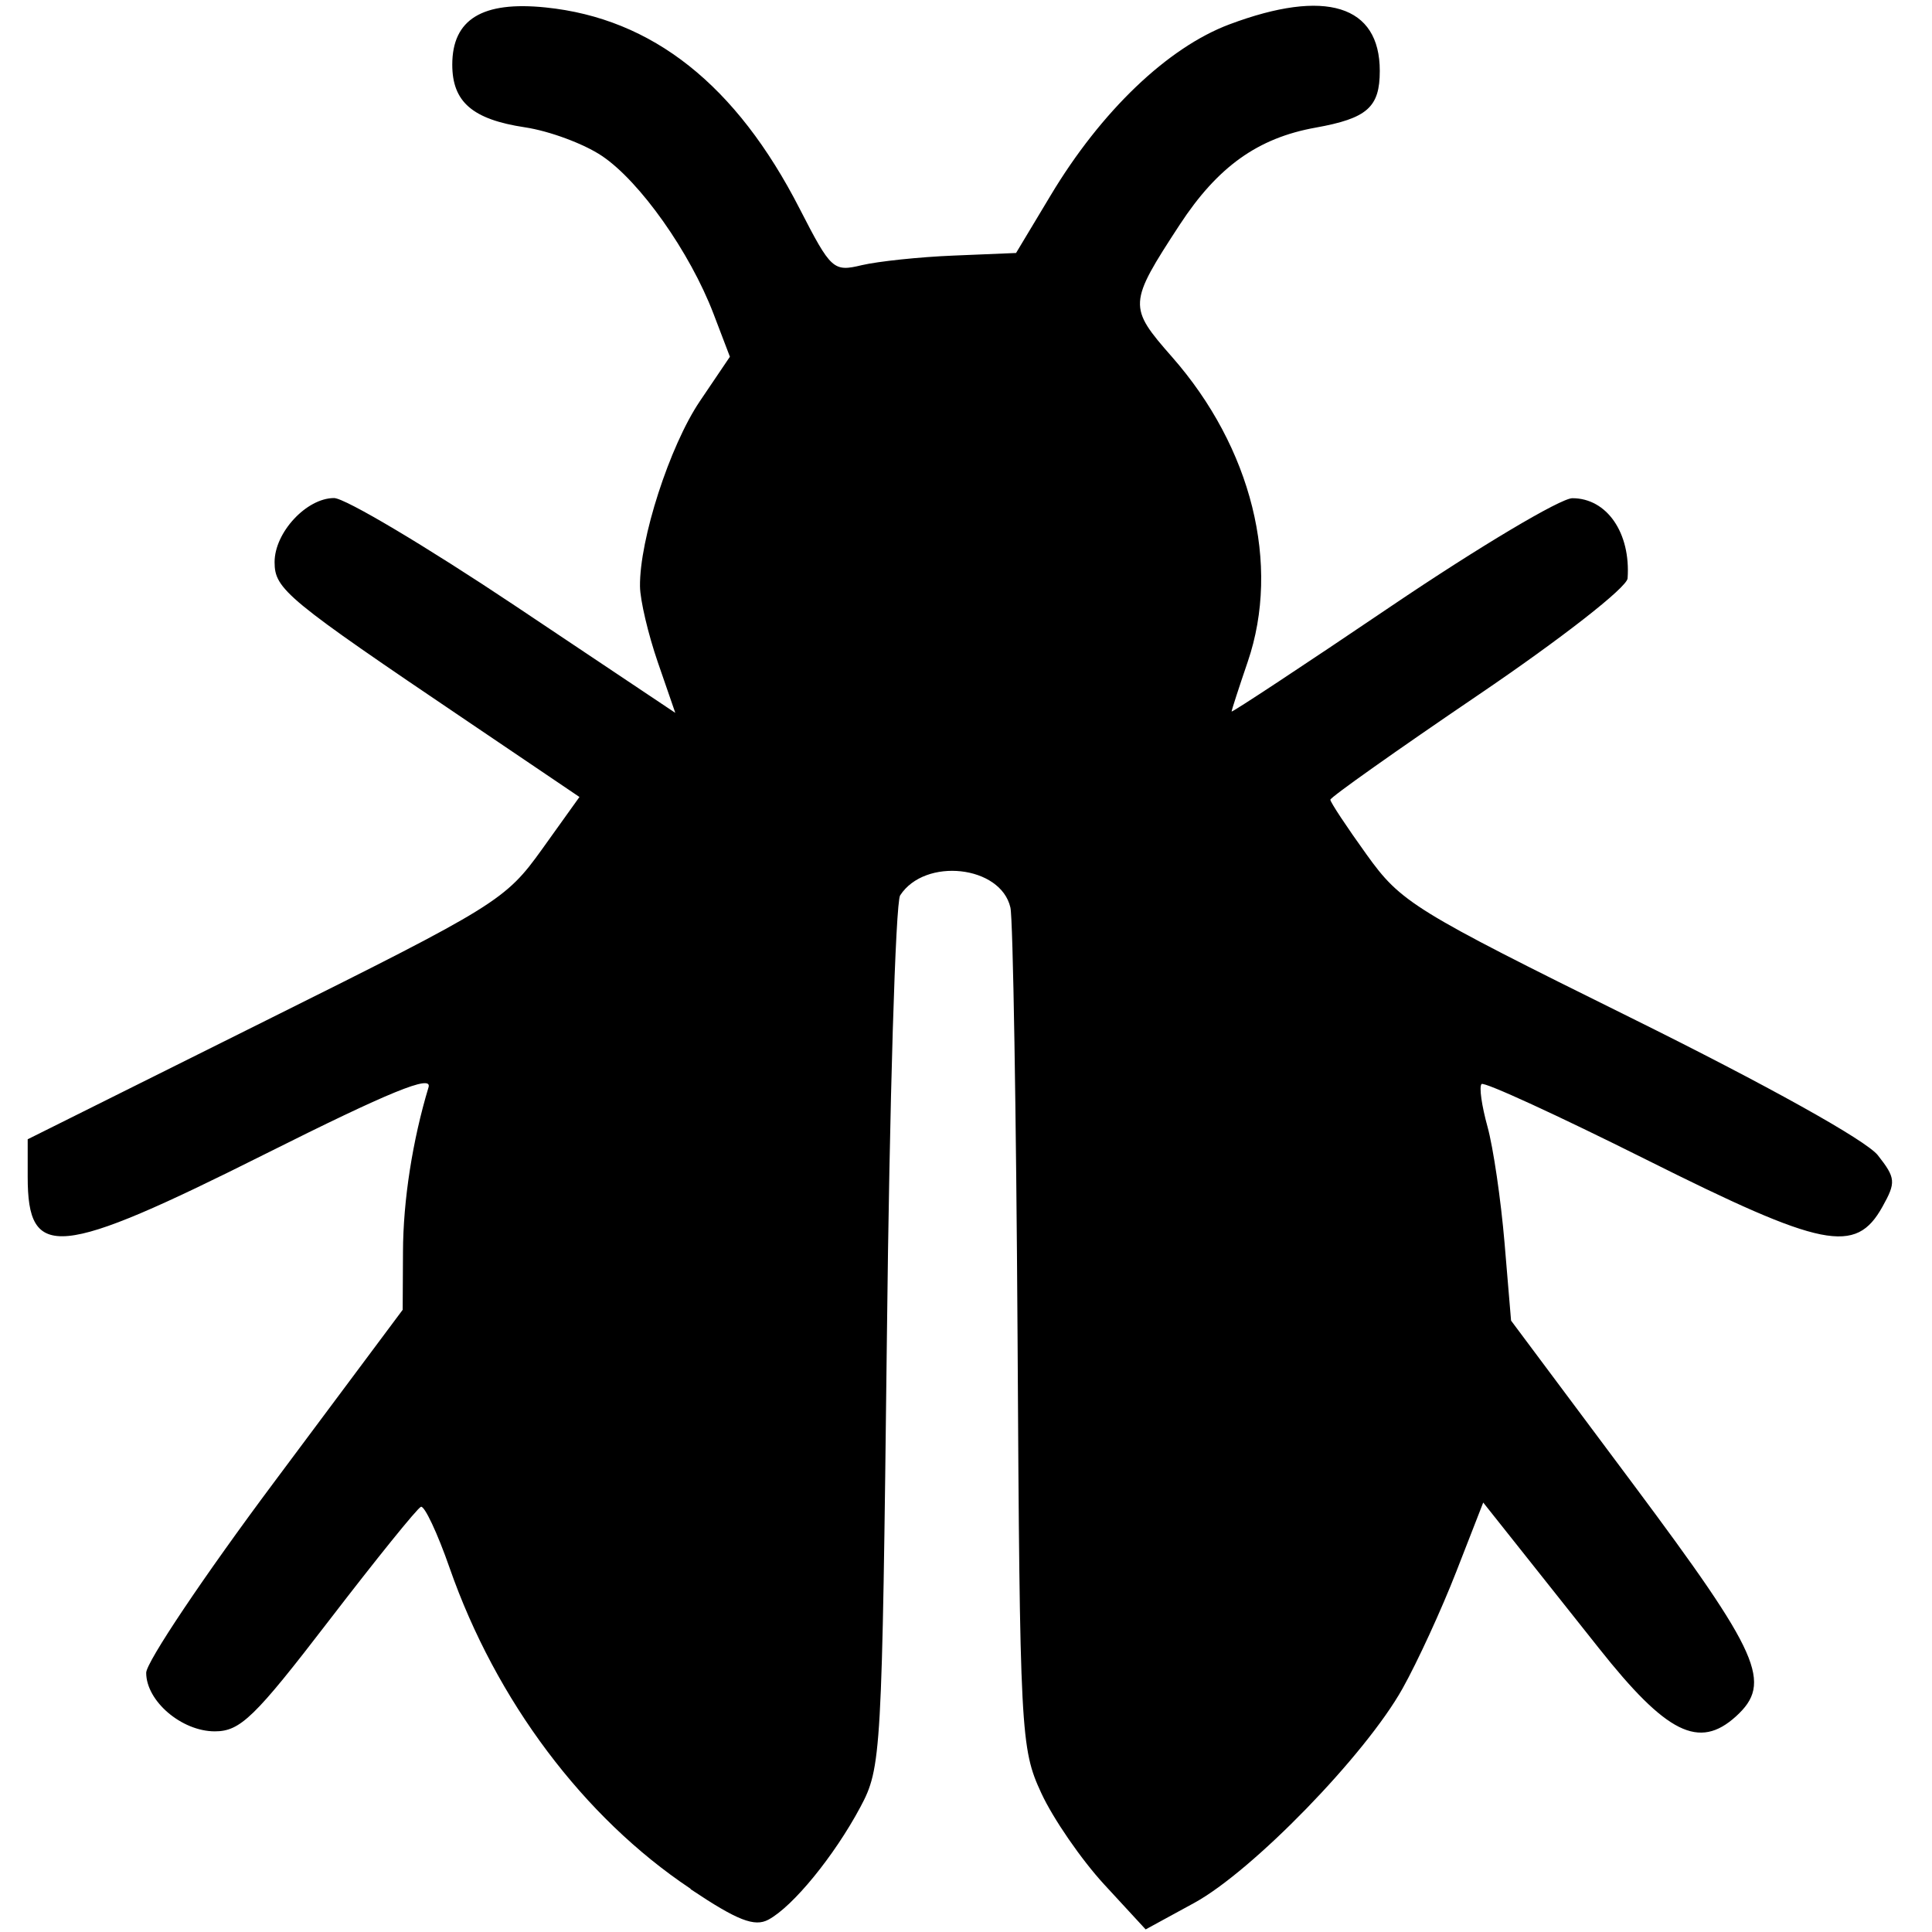 <?xml version="1.0" encoding="UTF-8" standalone="no"?>
<!-- Created with Inkscape (http://www.inkscape.org/) -->

<svg
   xmlns:dc="http://purl.org/dc/elements/1.1/"
   xmlns:cc="http://creativecommons.org/ns#"
   xmlns:rdf="http://www.w3.org/1999/02/22-rdf-syntax-ns#"
   xmlns:svg="http://www.w3.org/2000/svg"
   xmlns="http://www.w3.org/2000/svg"
   xmlns:sodipodi="http://sodipodi.sourceforge.net/DTD/sodipodi-0.dtd"
   xmlns:inkscape="http://www.inkscape.org/namespaces/inkscape"
   width="48"
   height="48"
   viewBox="0 0 12.7 12.7"
   version="1.1"
   id="svg5631"
   inkscape:version="0.92.3 (unknown)"
   sodipodi:docname="bug.svg">
  <defs
     id="defs5625" />
  <sodipodi:namedview
     id="base"
     pagecolor="#ffffff"
     bordercolor="#666666"
     borderopacity="1.0"
     inkscape:pageopacity="0.0"
     inkscape:pageshadow="2"
     inkscape:zoom="11.2"
     inkscape:cx="20.404517"
     inkscape:cy="18.61402"
     inkscape:document-units="mm"
     inkscape:current-layer="layer1"
     showgrid="false"
     units="px"
     inkscape:window-width="1391"
     inkscape:window-height="876"
     inkscape:window-x="49"
     inkscape:window-y="24"
     inkscape:window-maximized="1" />
  <g
     inkscape:label="Layer 1"
     inkscape:groupmode="layer"
     id="layer1"
     transform="translate(0,-284.3)">
    <path
       style="fill:#000000;stroke-width:0.065"
       d="m 4.537,296.714 c -0.701,-0.468 -1.277,-1.236 -1.581,-2.106 -0.08,-0.23 -0.166,-0.412 -0.189,-0.403 -0.024,0.009 -0.295,0.345 -0.603,0.746 -0.49,0.638 -0.584,0.73 -0.752,0.73 -0.218,0 -0.451,-0.199 -0.451,-0.385 0,-0.069 0.379,-0.635 0.843,-1.256 l 0.843,-1.13 0.002,-0.381 c 0.001,-0.339 0.063,-0.734 0.168,-1.082 0.026,-0.086 -0.256,0.029 -1.072,0.438 -1.367,0.685 -1.563,0.703 -1.563,0.151 v -0.247 L 1.749,291.008 c 1.515,-0.754 1.574,-0.791 1.813,-1.124 l 0.247,-0.345 -0.726,-0.491 c -1.201,-0.811 -1.278,-0.874 -1.278,-1.053 0,-0.195 0.21,-0.421 0.391,-0.421 0.072,0 0.606,0.318 1.187,0.706 l 1.056,0.706 -0.115,-0.333 c -0.063,-0.183 -0.116,-0.407 -0.117,-0.498 -0.004,-0.308 0.195,-0.923 0.393,-1.217 l 0.198,-0.293 -0.108,-0.283 c -0.155,-0.405 -0.483,-0.869 -0.733,-1.037 -0.119,-0.08 -0.346,-0.164 -0.506,-0.188 -0.345,-0.052 -0.478,-0.167 -0.478,-0.412 0,-0.298 0.197,-0.419 0.614,-0.376 0.702,0.072 1.253,0.509 1.67,1.324 0.206,0.401 0.221,0.415 0.408,0.37 0.107,-0.025 0.379,-0.054 0.604,-0.063 l 0.41,-0.017 0.227,-0.378 c 0.332,-0.554 0.77,-0.973 1.176,-1.125 0.632,-0.237 0.988,-0.126 0.988,0.306 0,0.239 -0.082,0.312 -0.422,0.373 -0.379,0.068 -0.643,0.256 -0.893,0.638 -0.339,0.519 -0.34,0.54 -0.051,0.869 0.524,0.596 0.716,1.365 0.498,2.004 -0.058,0.17 -0.106,0.318 -0.106,0.327 0,0.009 0.472,-0.302 1.05,-0.693 0.577,-0.39 1.113,-0.709 1.19,-0.709 0.227,0 0.384,0.228 0.363,0.527 -0.004,0.059 -0.434,0.395 -0.981,0.766 -0.535,0.363 -0.973,0.673 -0.973,0.689 0,0.016 0.107,0.178 0.238,0.36 0.226,0.315 0.308,0.366 1.735,1.072 0.899,0.445 1.549,0.807 1.626,0.905 0.118,0.15 0.12,0.178 0.03,0.339 -0.176,0.315 -0.389,0.272 -1.554,-0.311 -0.578,-0.289 -1.065,-0.513 -1.081,-0.496 -0.017,0.017 9.013e-4,0.142 0.039,0.28 0.038,0.137 0.088,0.48 0.112,0.762 l 0.043,0.513 0.801,1.073 c 0.838,1.123 0.92,1.308 0.677,1.529 -0.242,0.219 -0.455,0.114 -0.901,-0.449 -0.226,-0.285 -0.49,-0.617 -0.586,-0.738 l -0.174,-0.219 -0.177,0.454 c -0.097,0.249 -0.256,0.595 -0.353,0.768 -0.244,0.437 -0.987,1.201 -1.37,1.41 l -0.319,0.174 -0.273,-0.296 c -0.15,-0.163 -0.336,-0.433 -0.413,-0.6 -0.136,-0.293 -0.141,-0.391 -0.156,-2.995 -0.009,-1.48 -0.03,-2.752 -0.047,-2.826 -0.063,-0.277 -0.562,-0.332 -0.725,-0.08 -0.03,0.047 -0.07,1.355 -0.087,2.906 -0.032,2.752 -0.036,2.828 -0.175,3.088 -0.171,0.32 -0.443,0.653 -0.604,0.739 -0.091,0.049 -0.204,0.005 -0.509,-0.199 z"
       id="path6289"
       inkscape:connector-curvature="0" />
  </g>
</svg>
